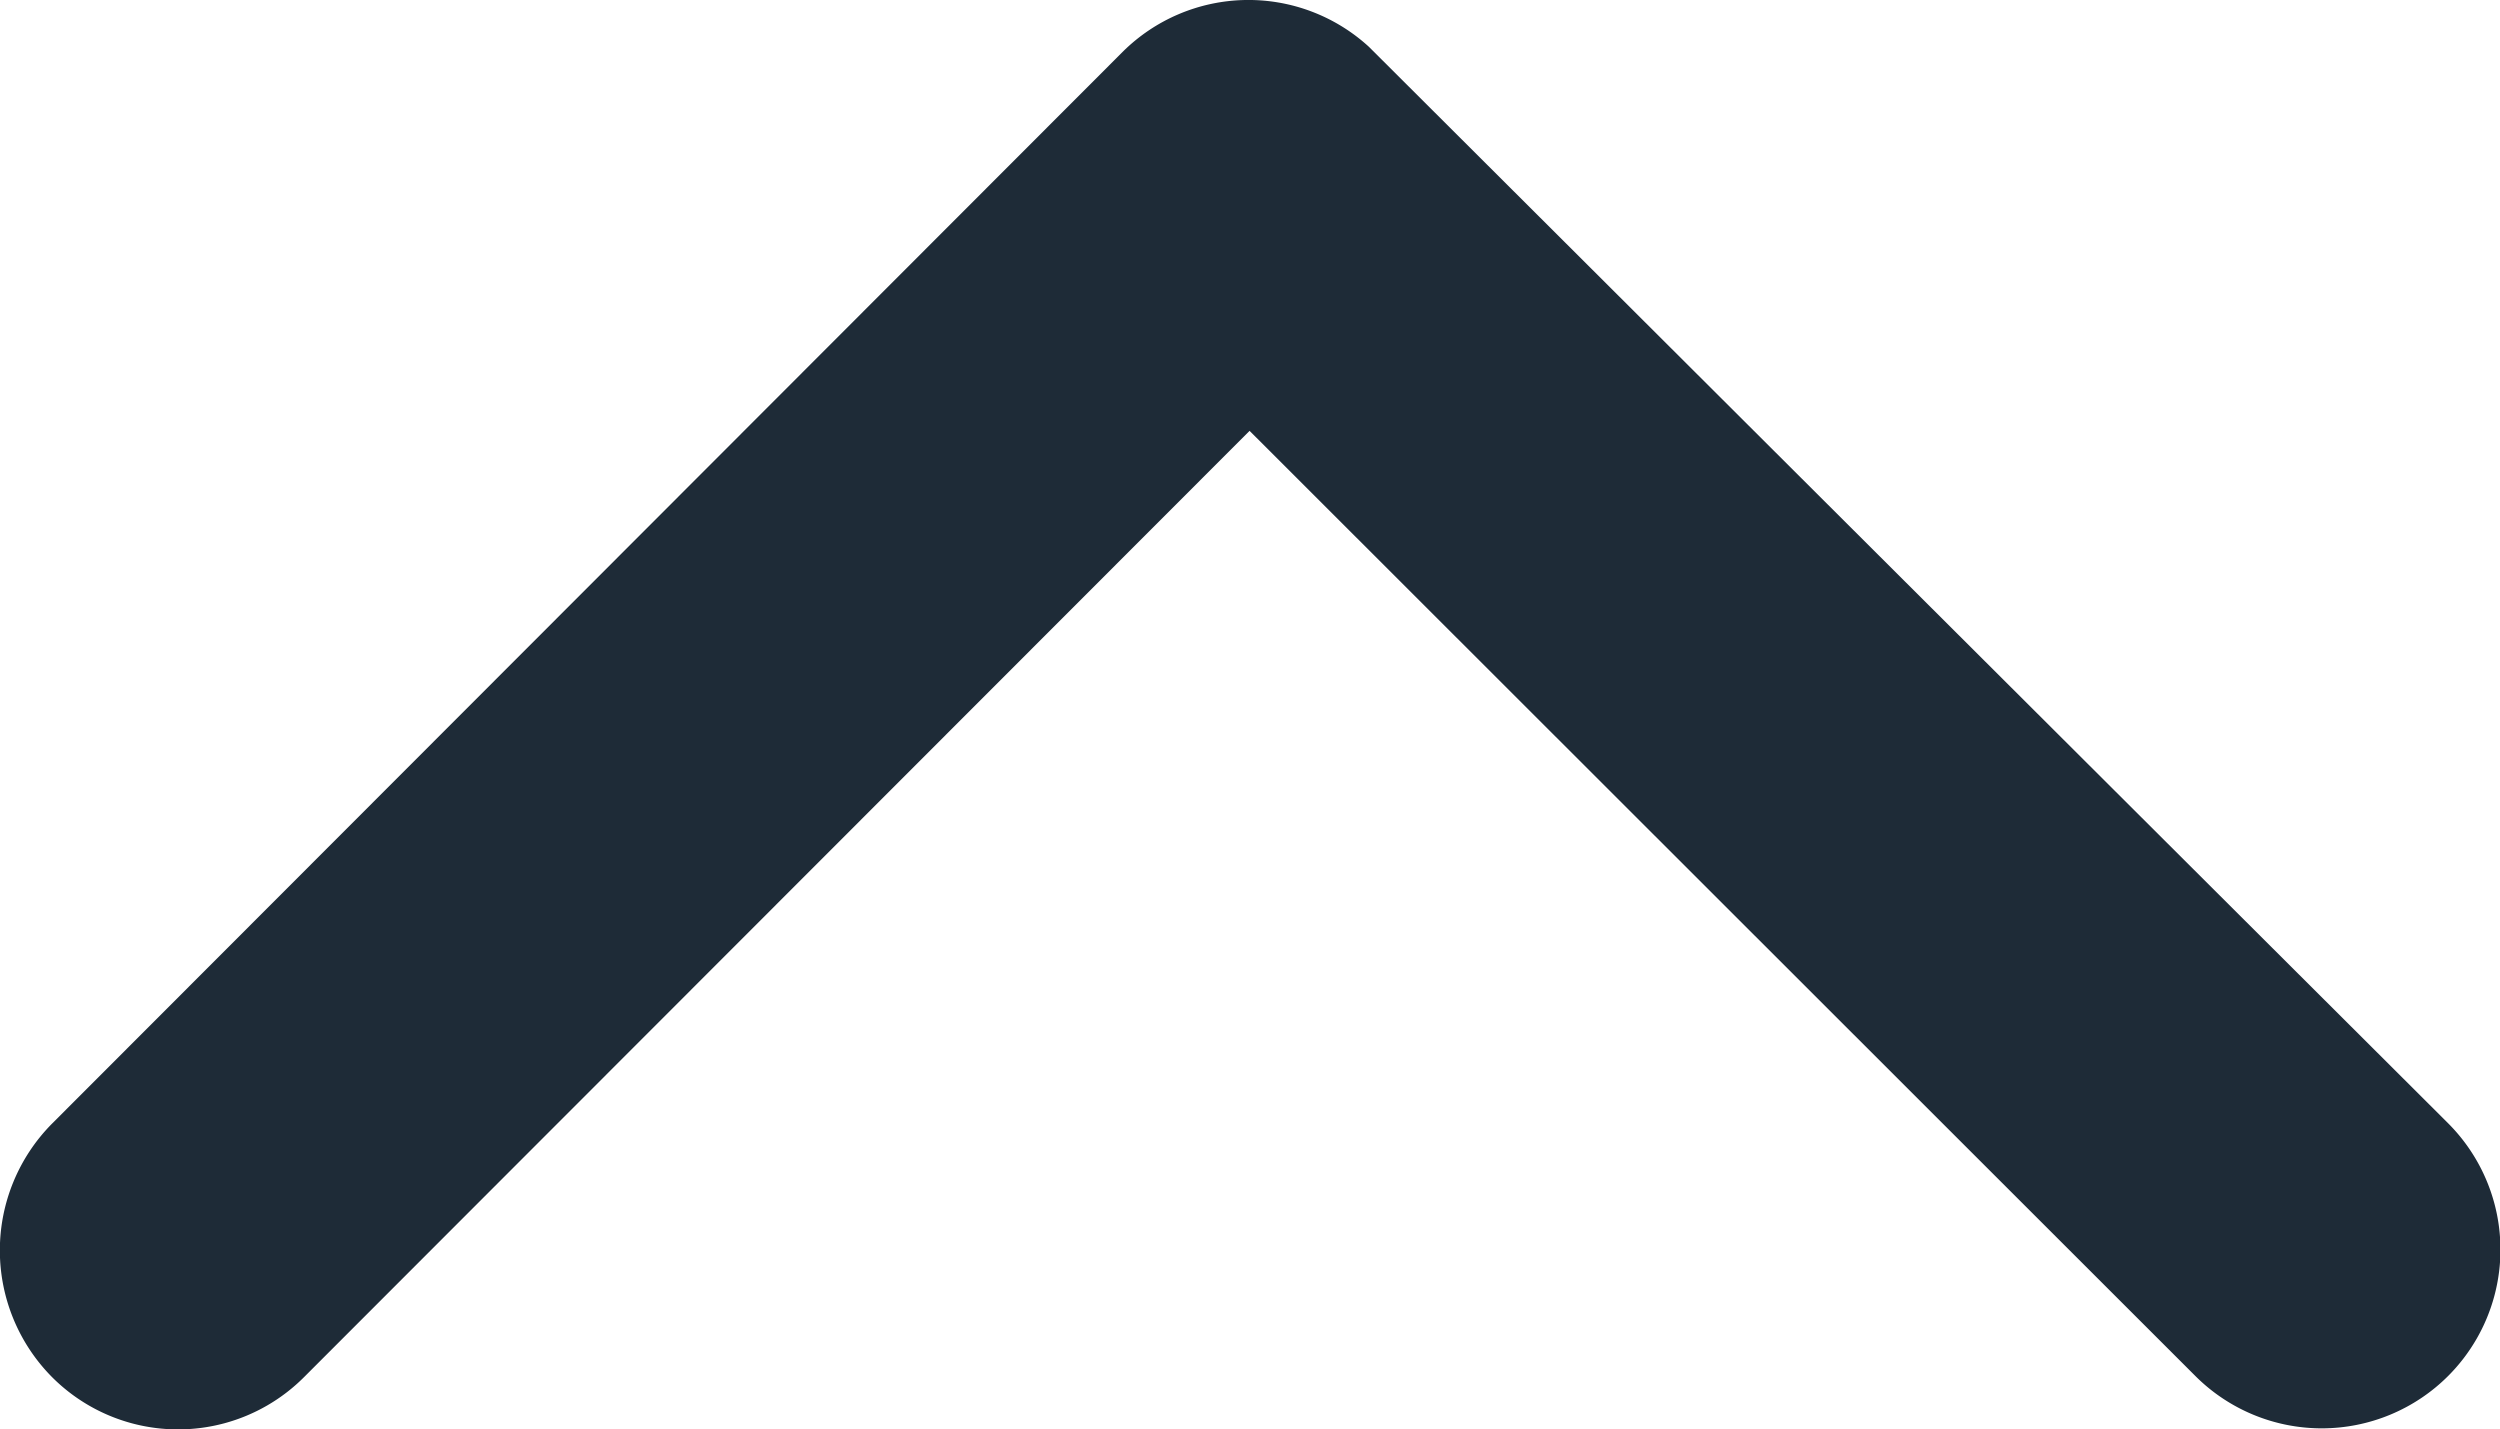 <svg xmlns="http://www.w3.org/2000/svg" width="23.616" height="13.503" viewBox="0 0 23.616 13.503"><path d="M18,20.679l8.93-8.937a1.681,1.681,0,0,1,2.384,0,1.7,1.7,0,0,1,0,2.391L19.2,24.258a1.685,1.685,0,0,1-2.327.049L6.68,14.14a1.688,1.688,0,0,1,2.384-2.391Z" transform="translate(29.804 24.749) rotate(180)" fill="#1e2b37"/></svg>
